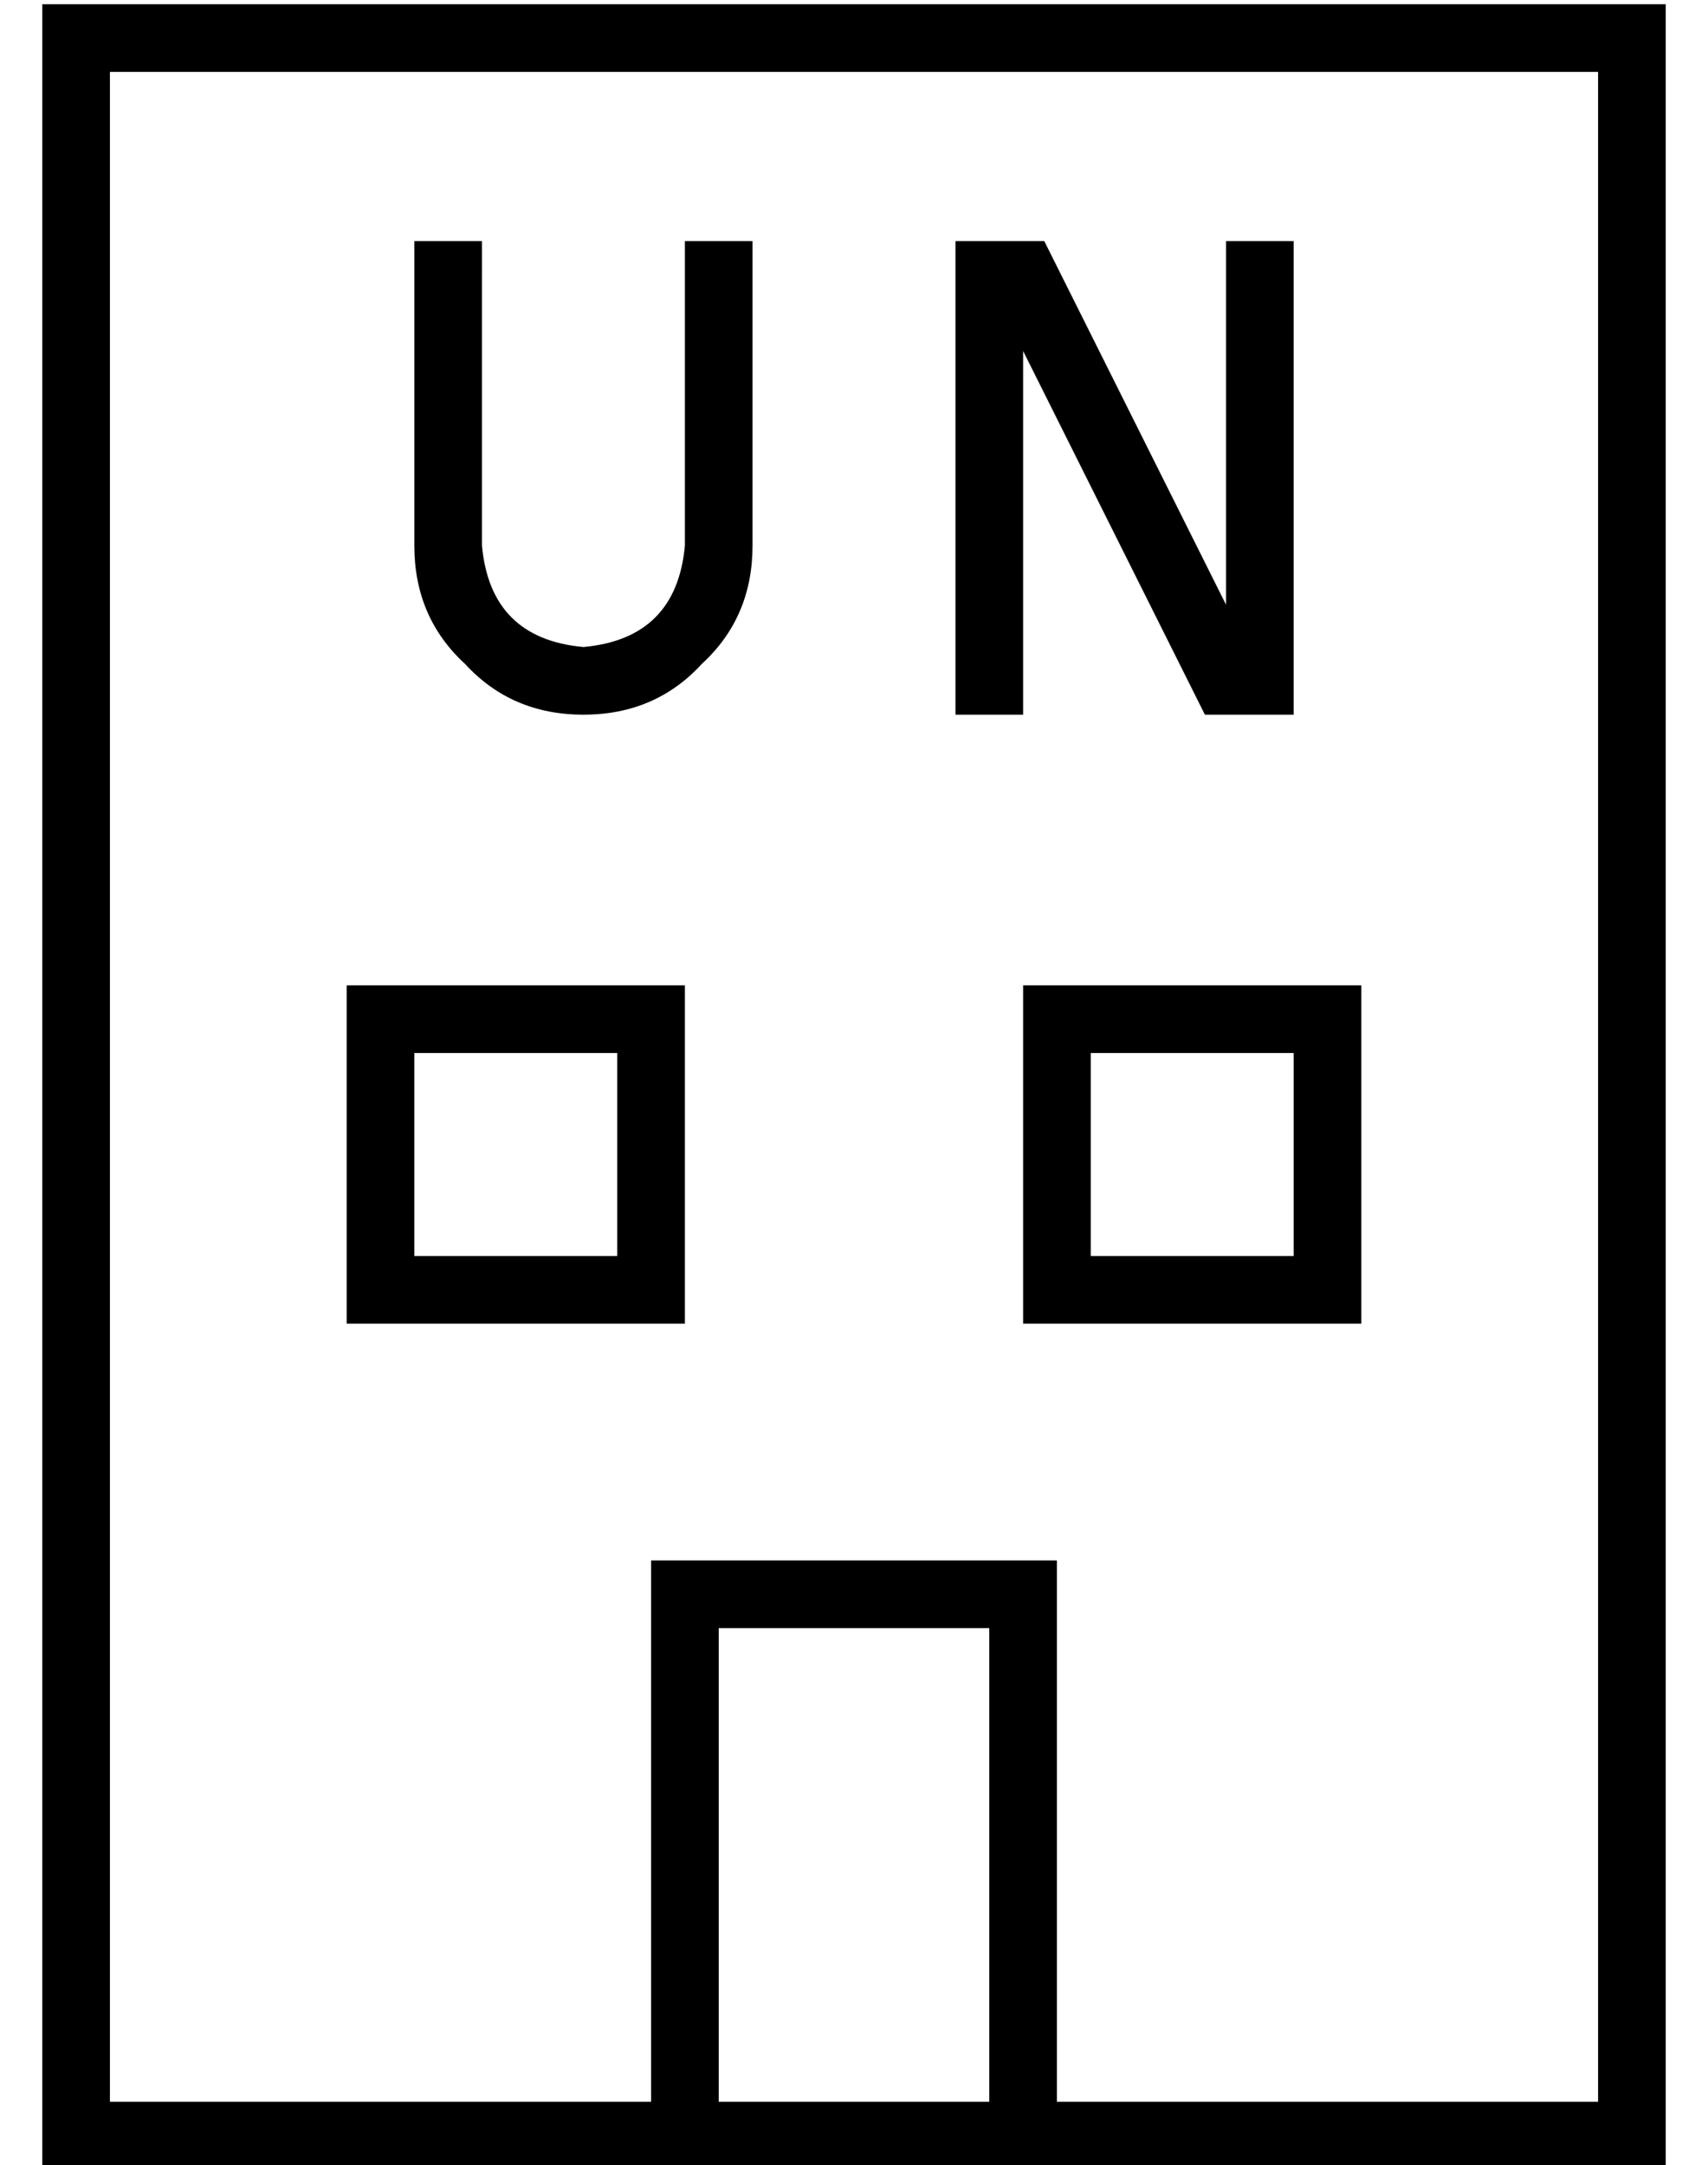 <?xml version="1.0" standalone="no"?>
<!DOCTYPE svg PUBLIC "-//W3C//DTD SVG 1.1//EN" "http://www.w3.org/Graphics/SVG/1.1/DTD/svg11.dtd" >
<svg xmlns="http://www.w3.org/2000/svg" xmlns:xlink="http://www.w3.org/1999/xlink" version="1.1" viewBox="-10 -40 404 512">
   <path fill="currentColor"
d="M16 -23v480v-480v480h128v0v-112v0v-16v0h16h80v16v0v112v0h128v0v-480v0h-352v0zM160 457h64h-64h64v-112v0h-64v0v112v0zM144 473h-128h128h-144v-16v0v-480v0v-16v0h16h368v16v0v480v0v16v0h-16h-224zM80 193h64h-64h72v8v0v64v0v8v0h-8h-72v-8v0v-64v0v-8v0h8v0z
M88 257h48h-48h48v-48v0h-48v0v48v0zM232 193h8h-8h80v8v0v64v0v8v0h-8h-72v-8v0v-64v0v-8v0zM248 209v48v-48v48h48v0v-48v0h-48v0zM104 25v64v-64v64q2 22 24 24q22 -2 24 -24v-64v0v-8v0h16v0v8v0v64v0q0 17 -12 28q-11 12 -28 12t-28 -12q-12 -11 -12 -28v-64v0v-8v0h16
v0v8v0zM224 17h8h-8h13l2 4v0l41 82v0v-78v0v-8v0h16v0v8v0v96v0v8v0h-8h-13l-2 -4v0l-41 -82v0v78v0v8v0h-16v0v-8v0v-96v0v-8v0h8v0z" />
</svg>
